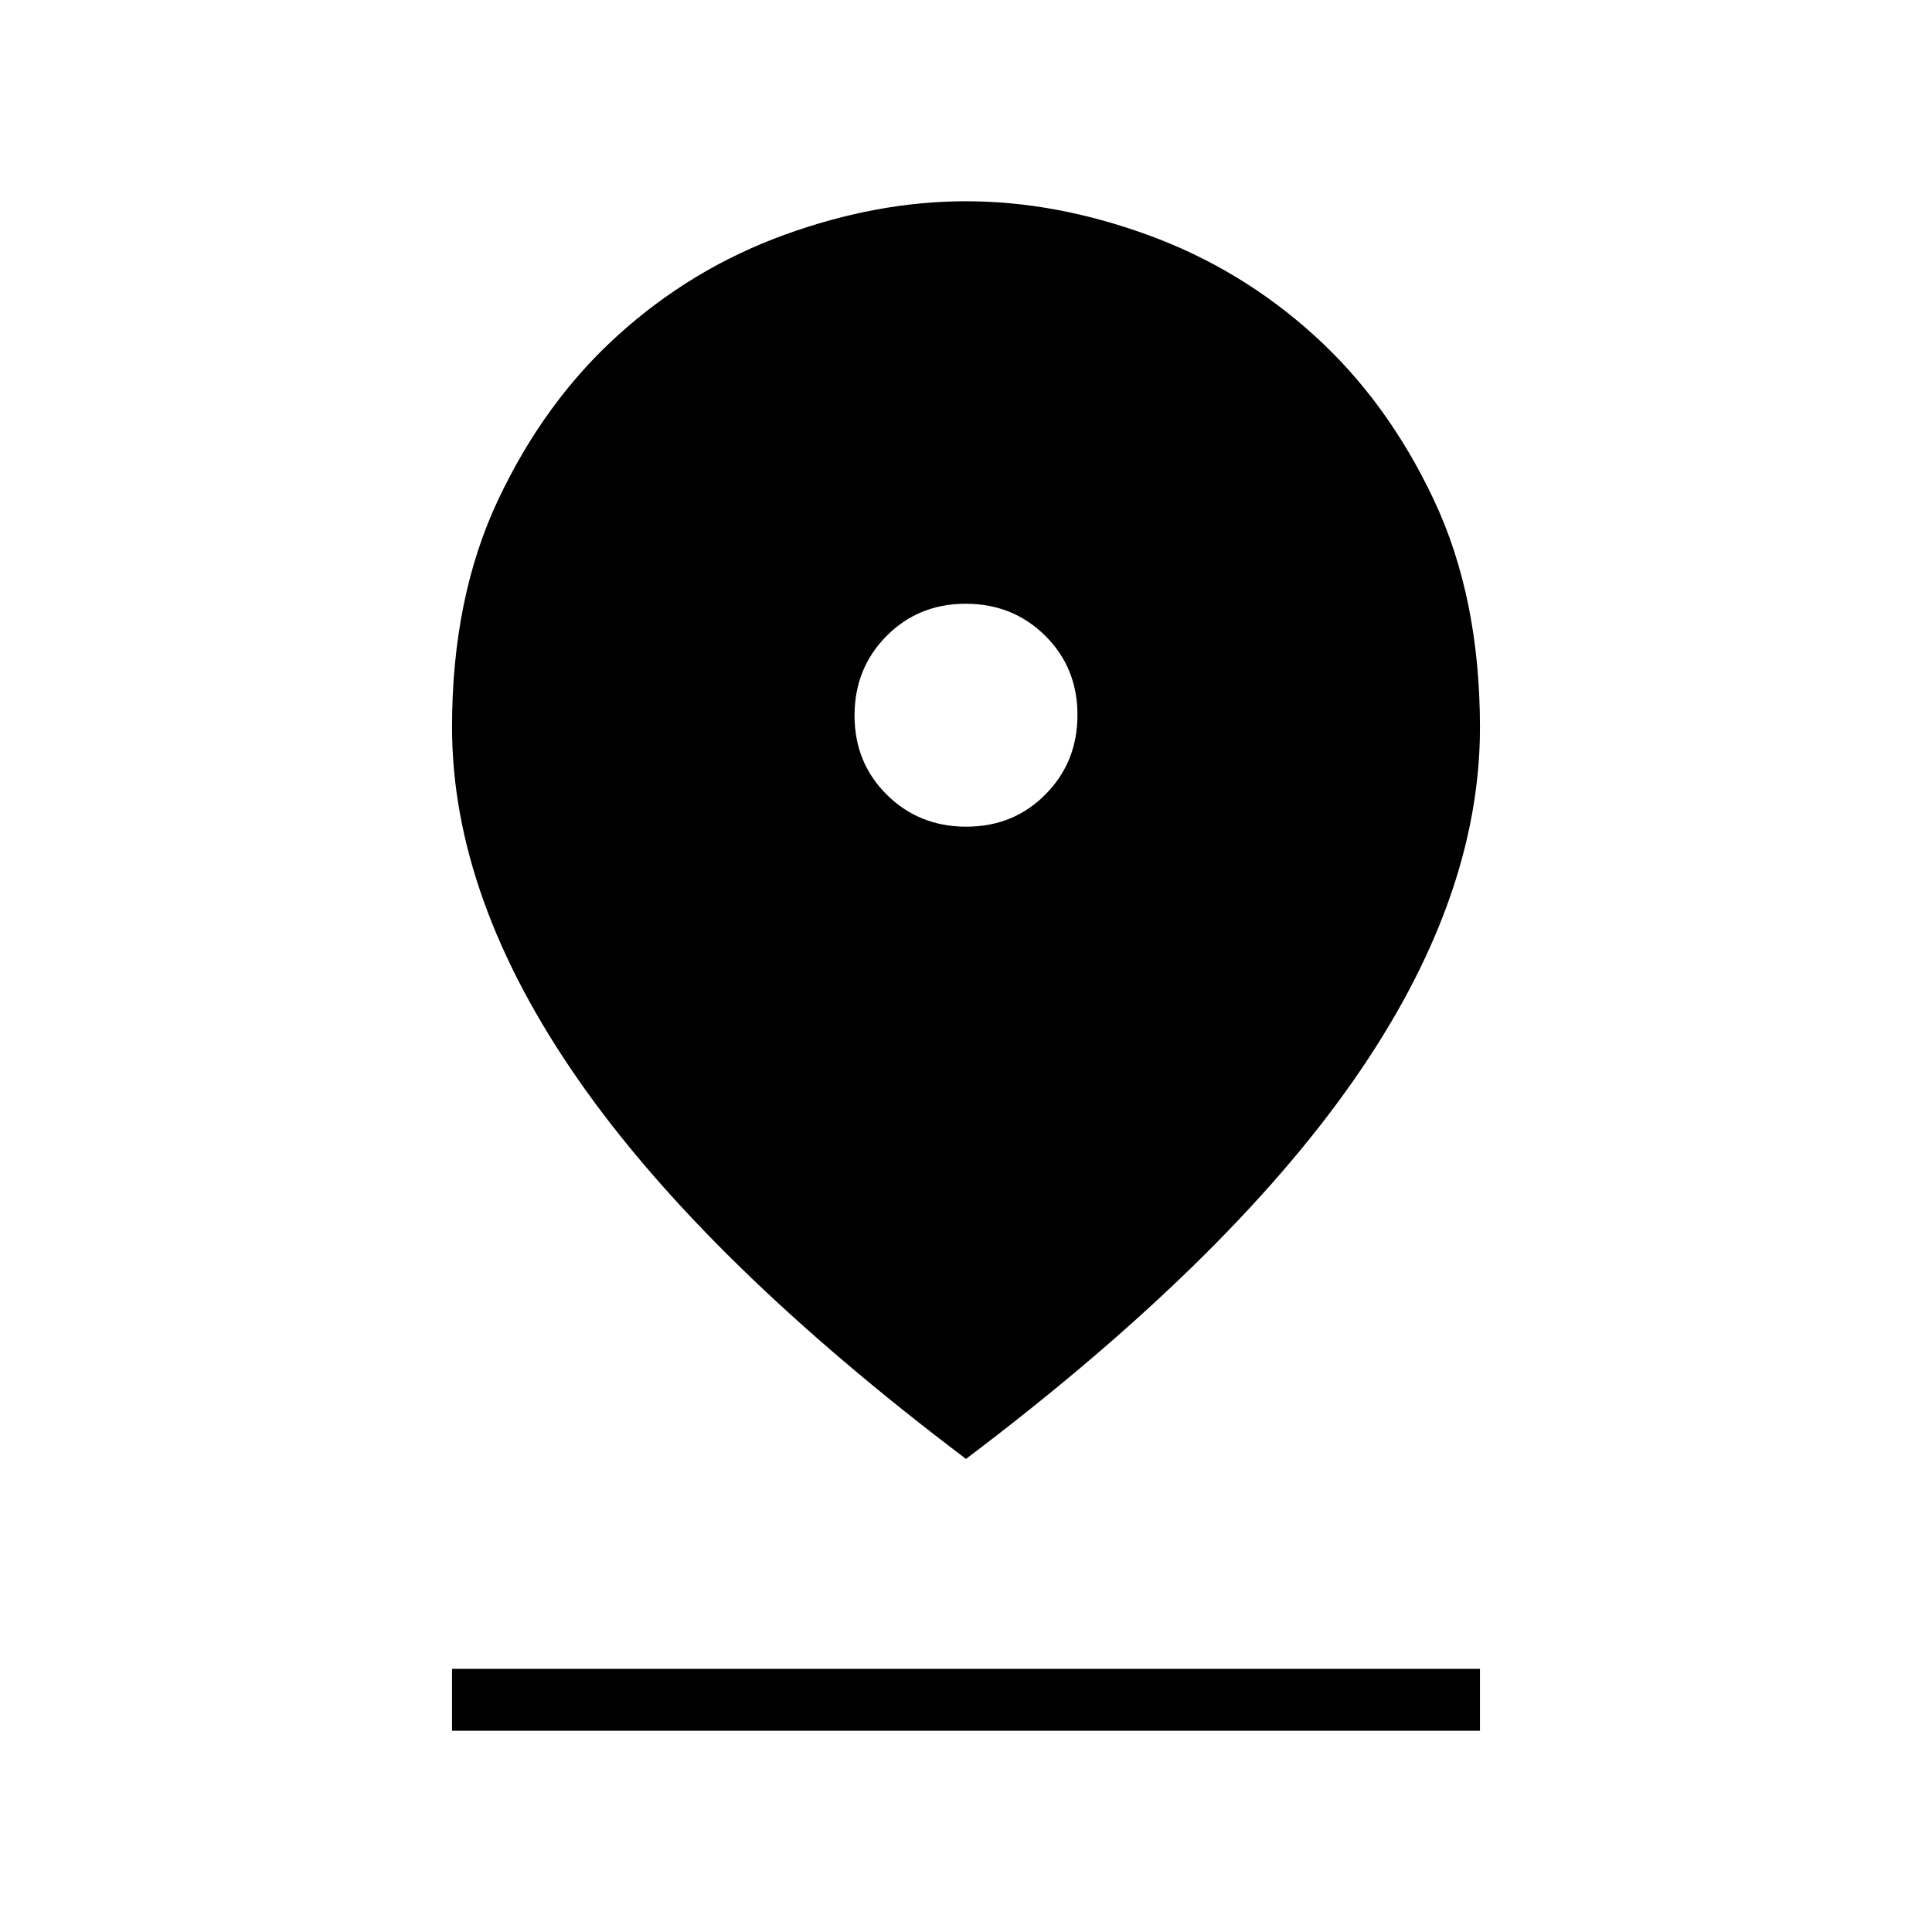 <svg xmlns="http://www.w3.org/2000/svg" width="48" height="48" viewBox="0 -960 960 960"><path d="M480-235.077q-129.308-97.615-192.346-187.969-63.039-90.353-63.039-175.657 0-64.431 22.962-113.056 22.961-48.626 59.524-81.703 36.563-33.077 82.555-49.807Q435.647-860 479.98-860t90.344 16.731q46.012 16.73 82.575 49.807t59.524 81.736q22.962 48.658 22.962 113.233 0 85.493-63.039 175.647Q609.308-332.692 480-235.077Zm.15-314.154q23.465 0 39.35-16.034 15.885-16.035 15.885-39.5 0-23.466-16.035-39.35Q503.316-660 479.85-660q-23.465 0-39.35 16.034-15.885 16.035-15.885 39.5 0 23.466 16.035 39.351 16.034 15.884 39.5 15.884ZM224.615-100v-30.769h510.77v30.77h-510.77Z"/></svg>